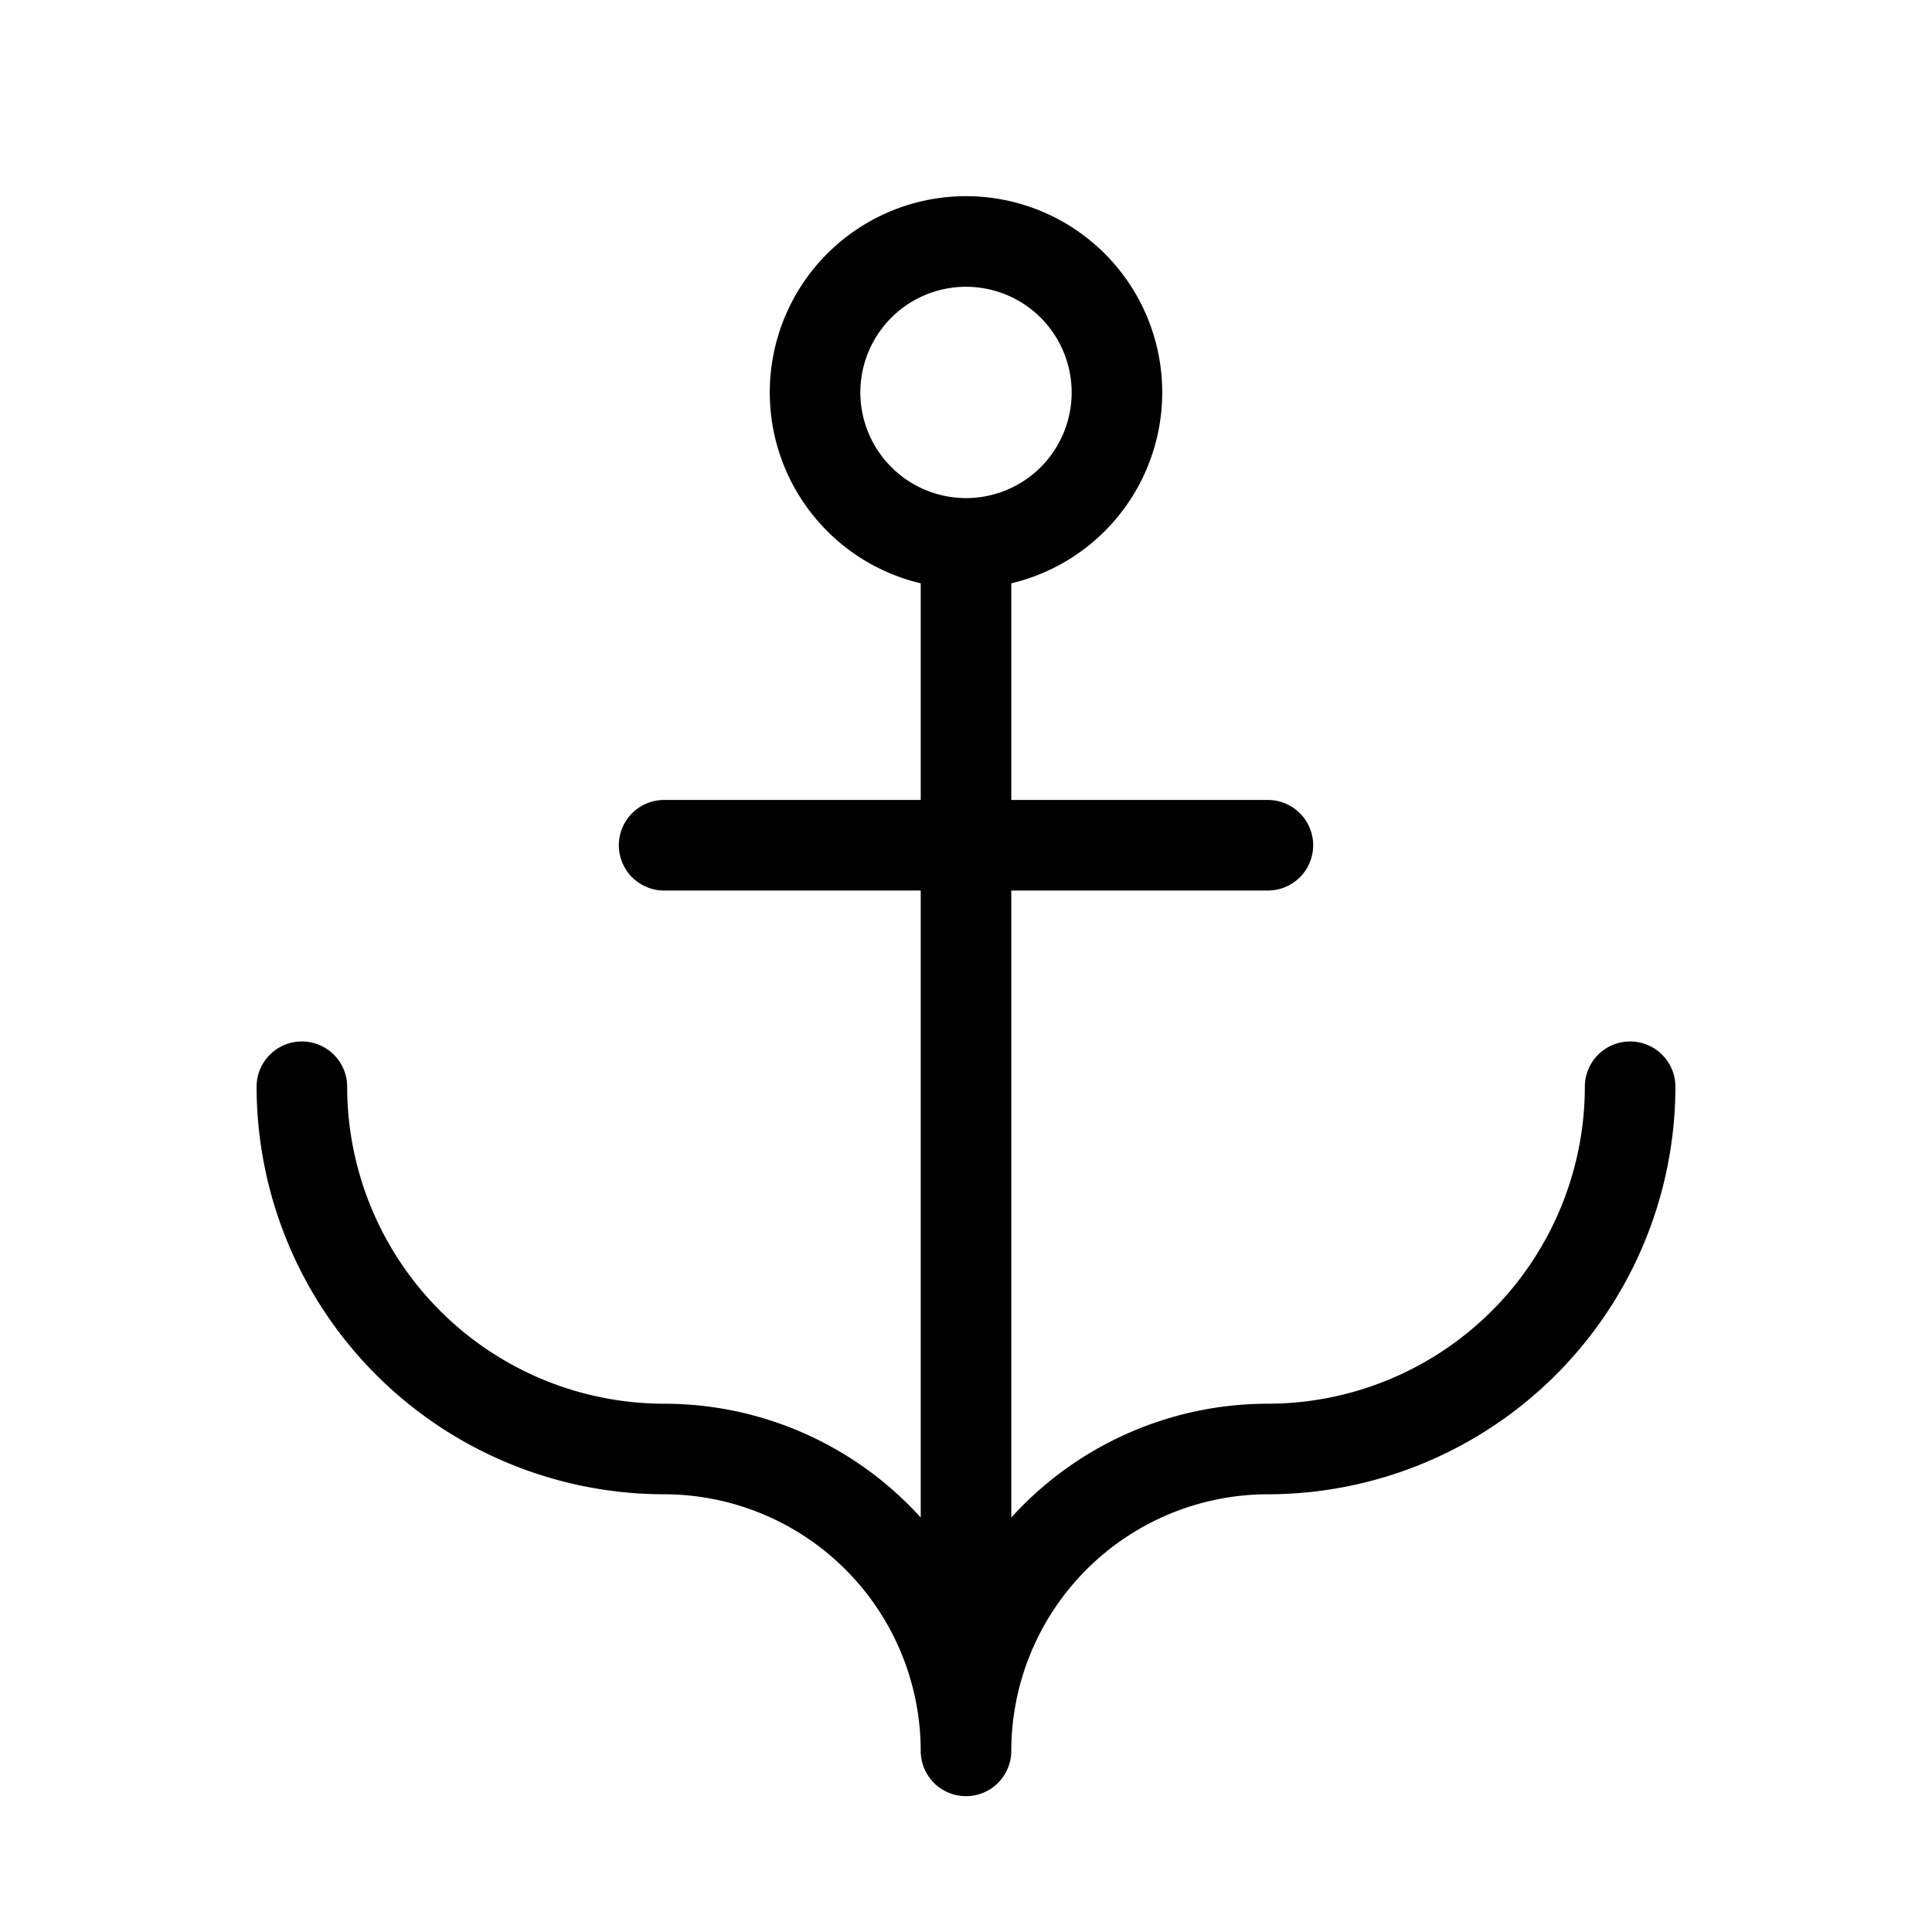 <svg id="Flat" xmlns="http://www.w3.org/2000/svg" viewBox="0 0 256 256">
  <path d="M216,138a6,6,0,0,0-6,6,42.047,42.047,0,0,1-42,42,45.868,45.868,0,0,0-34,15.082V118h34a6,6,0,0,0,0-12H134V77.293a26,26,0,1,0-12,0V106H88a6,6,0,0,0,0,12h34v83.082A45.868,45.868,0,0,0,88,186a42.047,42.047,0,0,1-42-42,6,6,0,0,0-12,0,54.062,54.062,0,0,0,54,54,34.038,34.038,0,0,1,34,34,6,6,0,0,0,12,0,34.038,34.038,0,0,1,34-34,54.062,54.062,0,0,0,54-54A6,6,0,0,0,216,138ZM114,52a14,14,0,1,1,14,14A14.016,14.016,0,0,1,114,52Z"/>
</svg>
